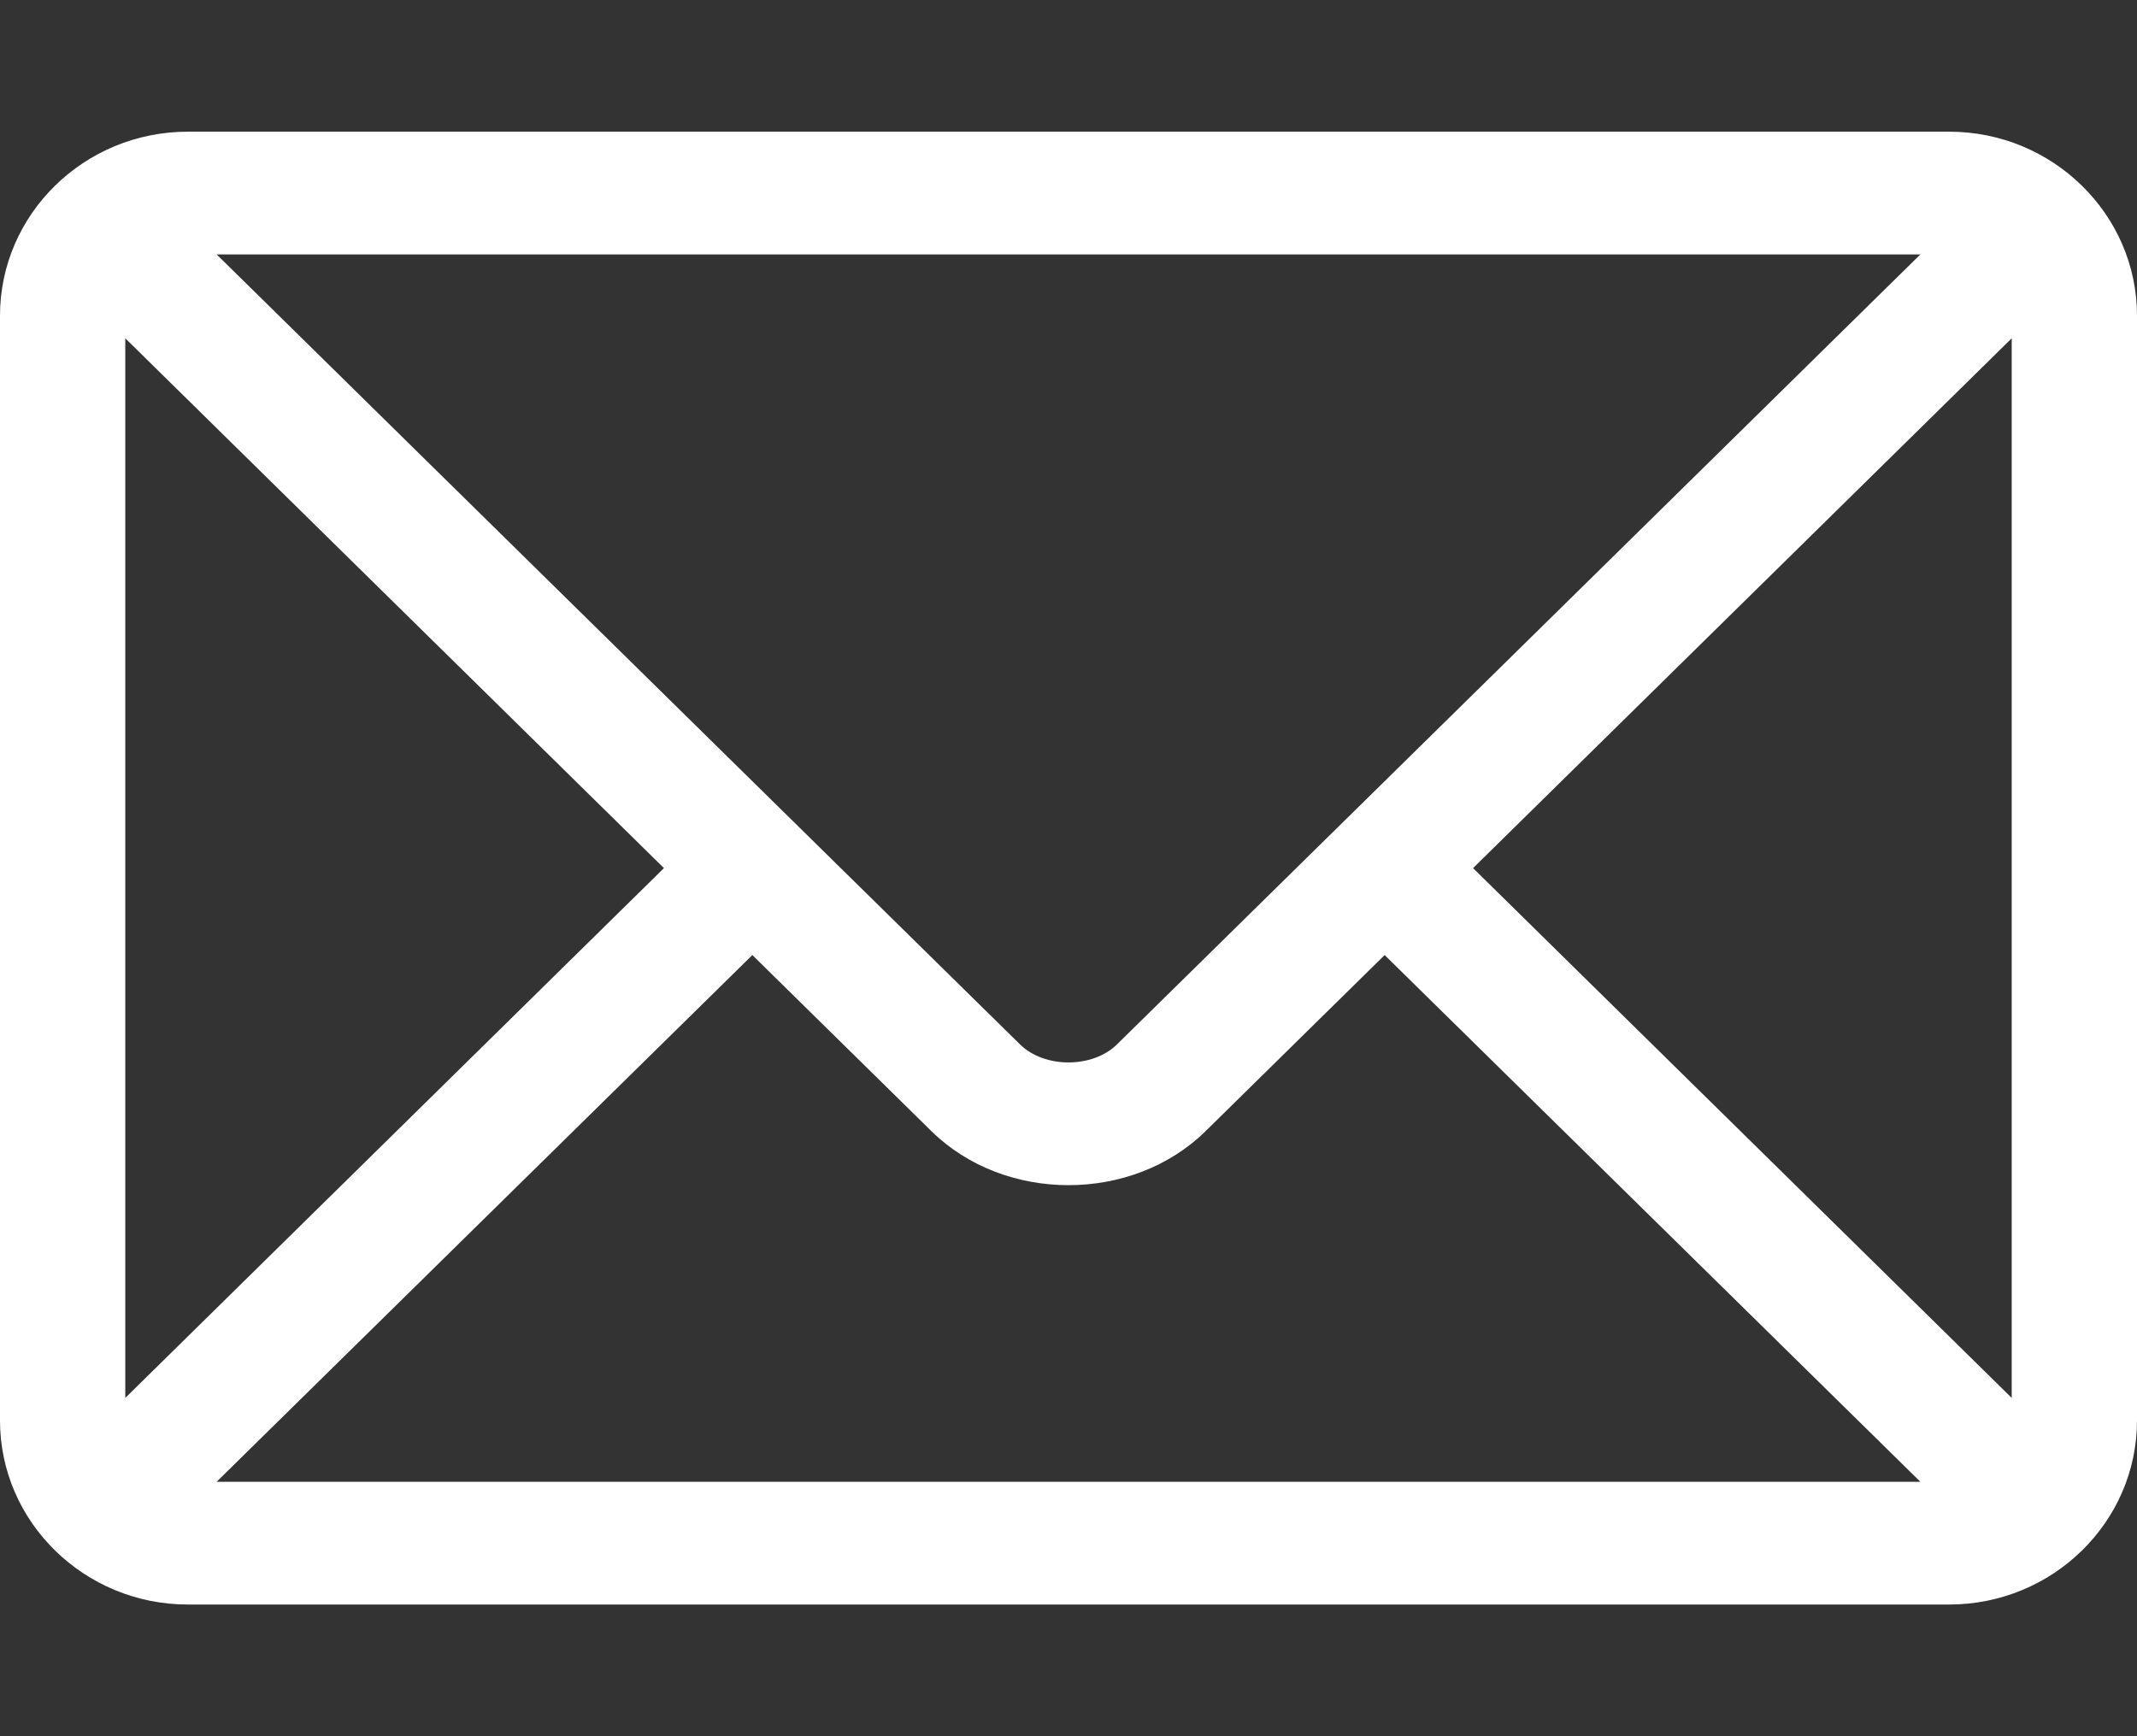<svg width="16" height="13" viewBox="0 0 16 13" fill="none" xmlns="http://www.w3.org/2000/svg">
<rect x="0" y="0" width="16" height="13" fill="#333333" stroke="none"/>
<path d="M14.594 0.986H1.406C0.632 0.986 0 1.603 0 2.364V10.636C0 11.397 0.633 12.014 1.406 12.014H14.594C15.368 12.014 16 11.397 16 10.636V2.364C16 1.603 15.367 0.986 14.594 0.986ZM14.378 1.905C13.923 2.352 8.583 7.604 8.363 7.82C8.18 8 7.82 8 7.637 7.82L1.622 1.905H14.378ZM0.938 10.467V2.533L4.971 6.5L0.938 10.467ZM1.622 11.095L5.633 7.151L6.973 8.469C7.522 9.009 8.478 9.009 9.027 8.469L10.367 7.151L14.378 11.095H1.622ZM15.062 10.467L11.029 6.5L15.062 2.533V10.467Z" fill="white"/>
</svg>
